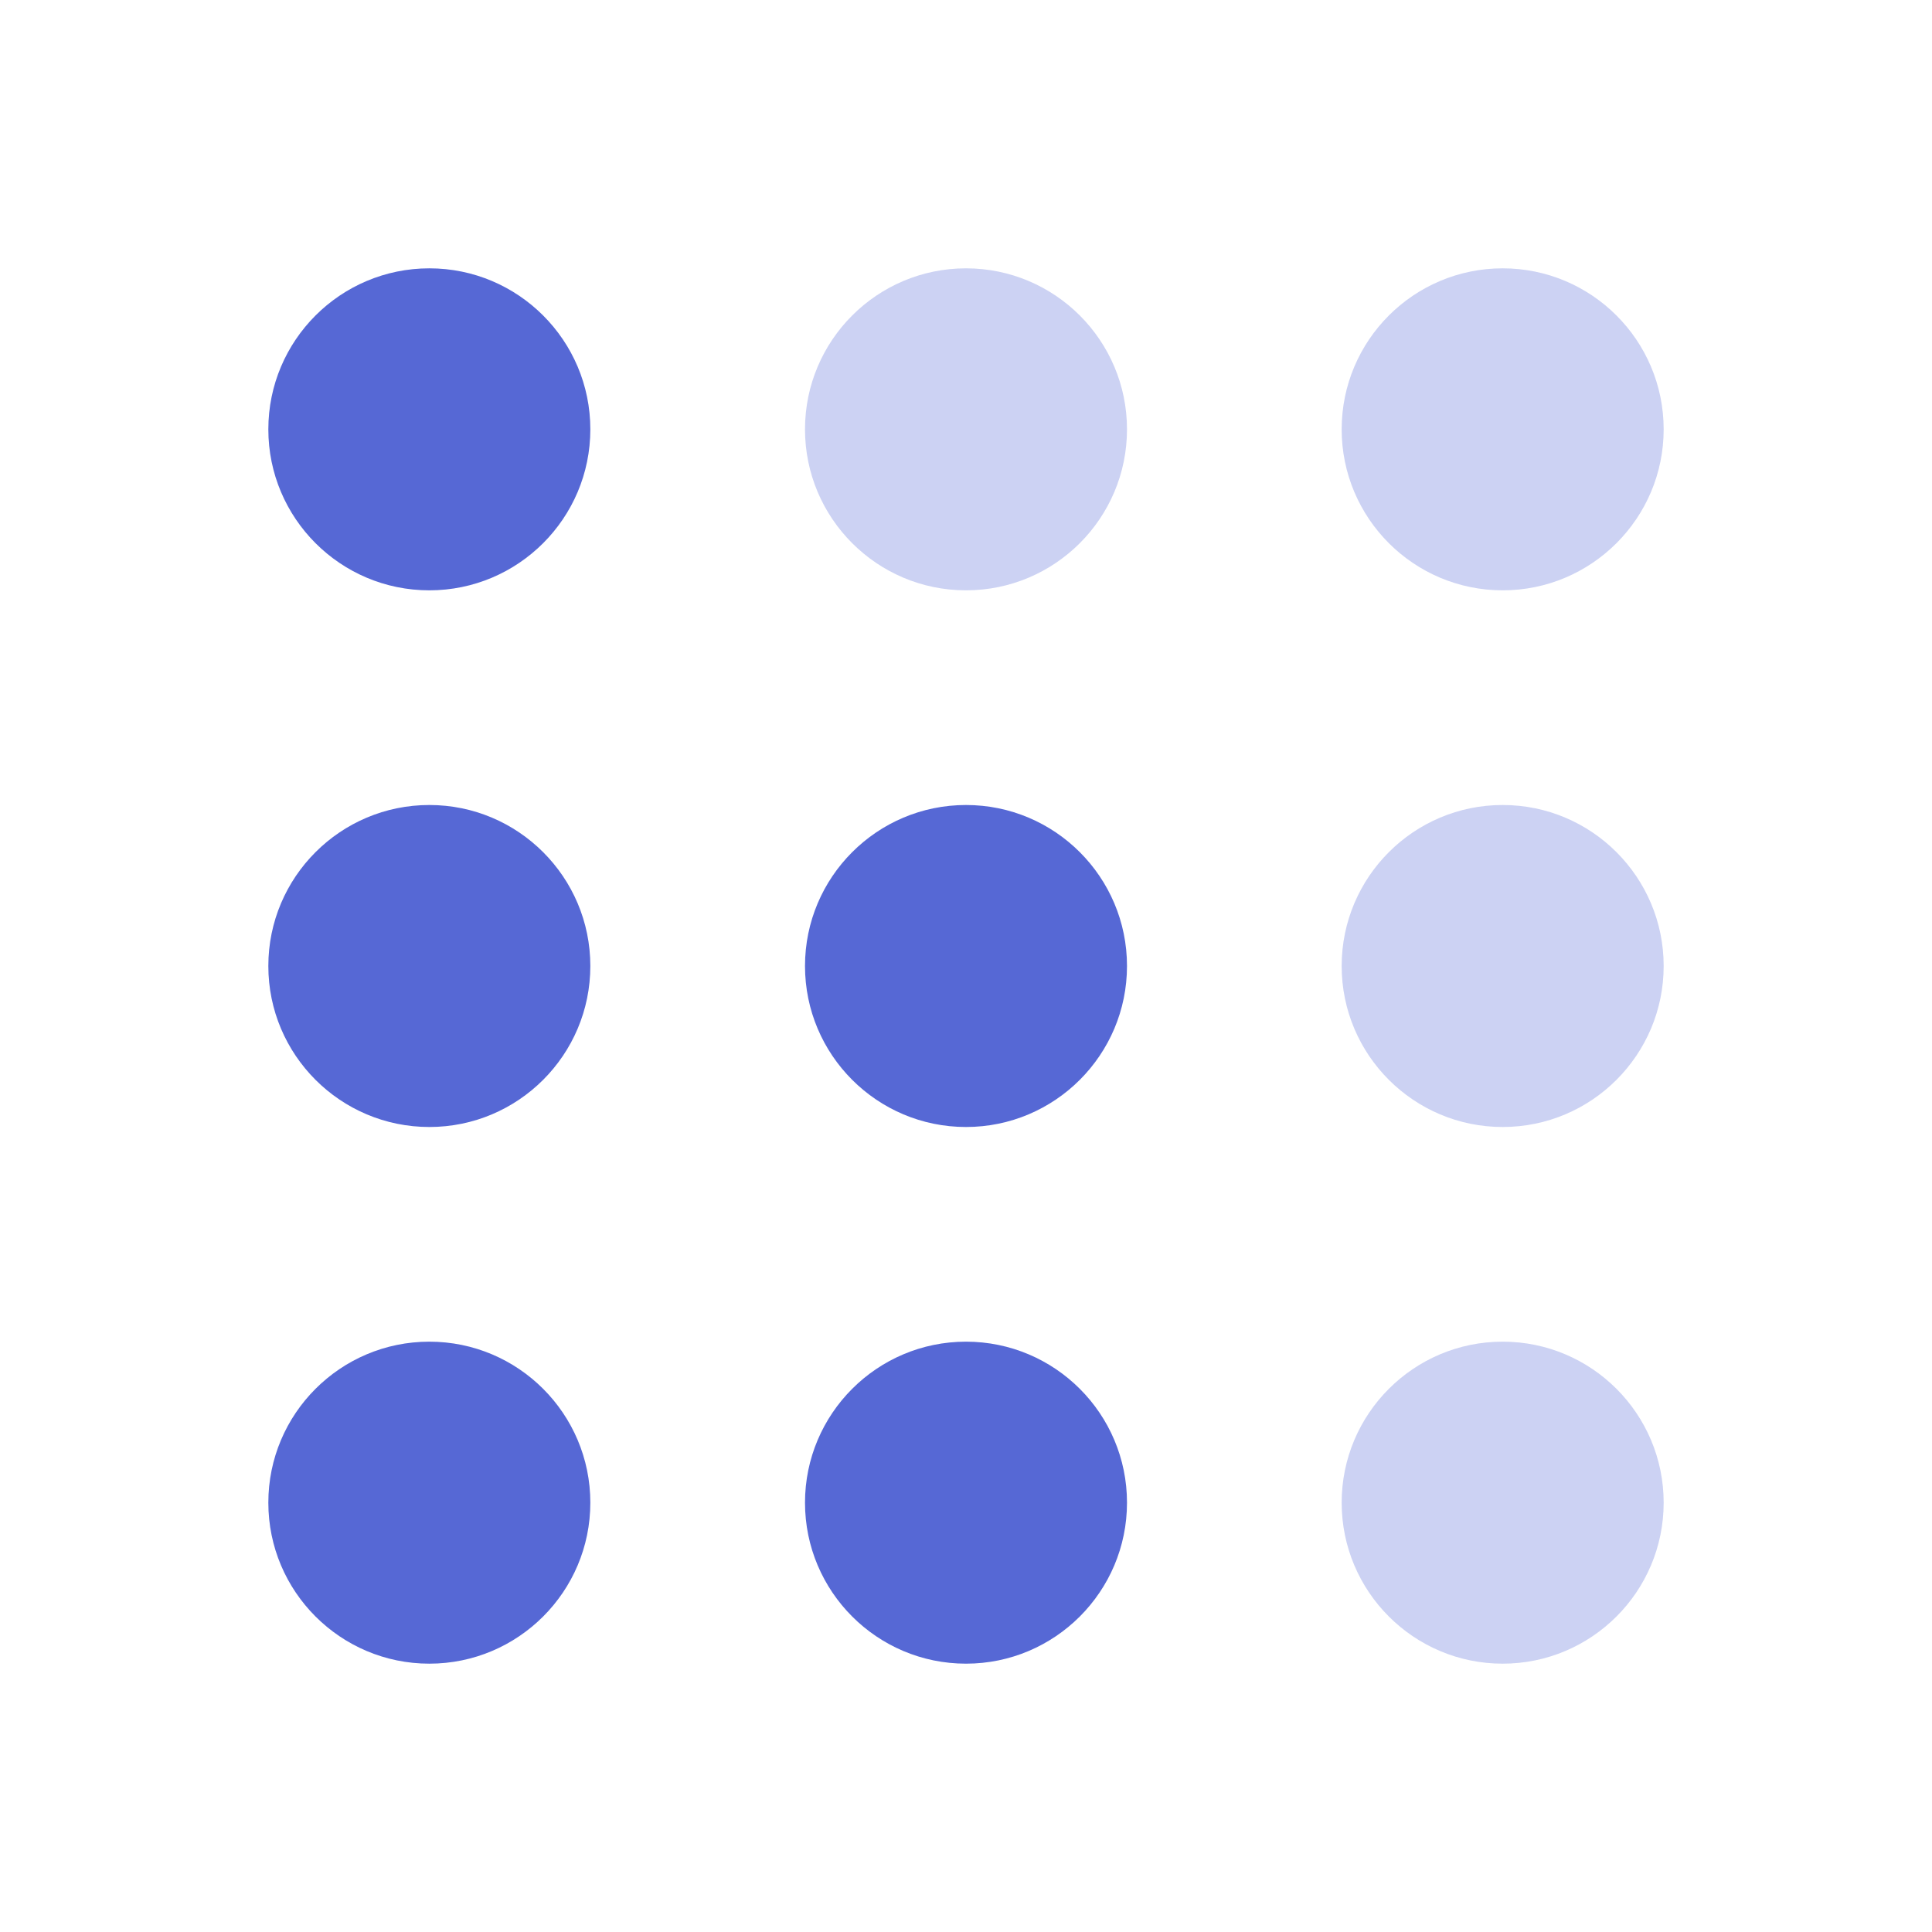 <?xml version="1.0" encoding="UTF-8"?>
<svg width="18px" height="18px" viewBox="0 0 18 18" version="1.1" xmlns="http://www.w3.org/2000/svg" xmlns:xlink="http://www.w3.org/1999/xlink">
    <title>FE7CC299-1799-4BDB-A006-C33FB161153C</title>
    <g id="Develop" stroke="none" stroke-width="1" fill="none" fill-rule="evenodd">
        <g id="develop-add" transform="translate(-102, -24)" fill="#5668D5">
            <g id="Icon/Apps/Menu" transform="translate(102, 24)">
                <path d="M4,12.5 C4.828,12.5 5.5,13.172 5.5,14 C5.5,14.828 4.828,15.5 4,15.5 C3.172,15.5 2.5,14.828 2.5,14 C2.5,13.172 3.172,12.5 4,12.5 Z M9,12.5 C9.828,12.5 10.5,13.172 10.5,14 C10.5,14.828 9.828,15.5 9,15.5 C8.172,15.5 7.5,14.828 7.5,14 C7.5,13.172 8.172,12.5 9,12.5 Z M4,7.5 C4.828,7.5 5.5,8.172 5.5,9 C5.5,9.828 4.828,10.5 4,10.5 C3.172,10.5 2.5,9.828 2.5,9 C2.5,8.172 3.172,7.5 4,7.5 Z M9,7.5 C9.828,7.5 10.5,8.172 10.5,9 C10.5,9.828 9.828,10.5 9,10.5 C8.172,10.5 7.5,9.828 7.5,9 C7.5,8.172 8.172,7.5 9,7.5 Z M4,2.5 C4.828,2.5 5.5,3.172 5.5,4 C5.5,4.828 4.828,5.5 4,5.5 C3.172,5.5 2.5,4.828 2.5,4 C2.5,3.172 3.172,2.5 4,2.5 Z" id="Combined-Shape"></path>
                <path d="M14,12.5 C14.828,12.5 15.5,13.172 15.5,14 C15.5,14.828 14.828,15.5 14,15.5 C13.172,15.5 12.5,14.828 12.5,14 C12.5,13.172 13.172,12.5 14,12.5 Z M14,7.5 C14.828,7.5 15.5,8.172 15.5,9 C15.5,9.828 14.828,10.5 14,10.5 C13.172,10.5 12.5,9.828 12.5,9 C12.5,8.172 13.172,7.5 14,7.5 Z M9,2.5 C9.828,2.5 10.5,3.172 10.5,4 C10.5,4.828 9.828,5.5 9,5.5 C8.172,5.5 7.5,4.828 7.5,4 C7.5,3.172 8.172,2.5 9,2.5 Z M14,2.5 C14.828,2.5 15.5,3.172 15.5,4 C15.5,4.828 14.828,5.5 14,5.5 C13.172,5.5 12.5,4.828 12.5,4 C12.5,3.172 13.172,2.5 14,2.5 Z" id="Combined-Shape" opacity="0.3"></path>
            </g>
        </g>
    </g>
</svg>
